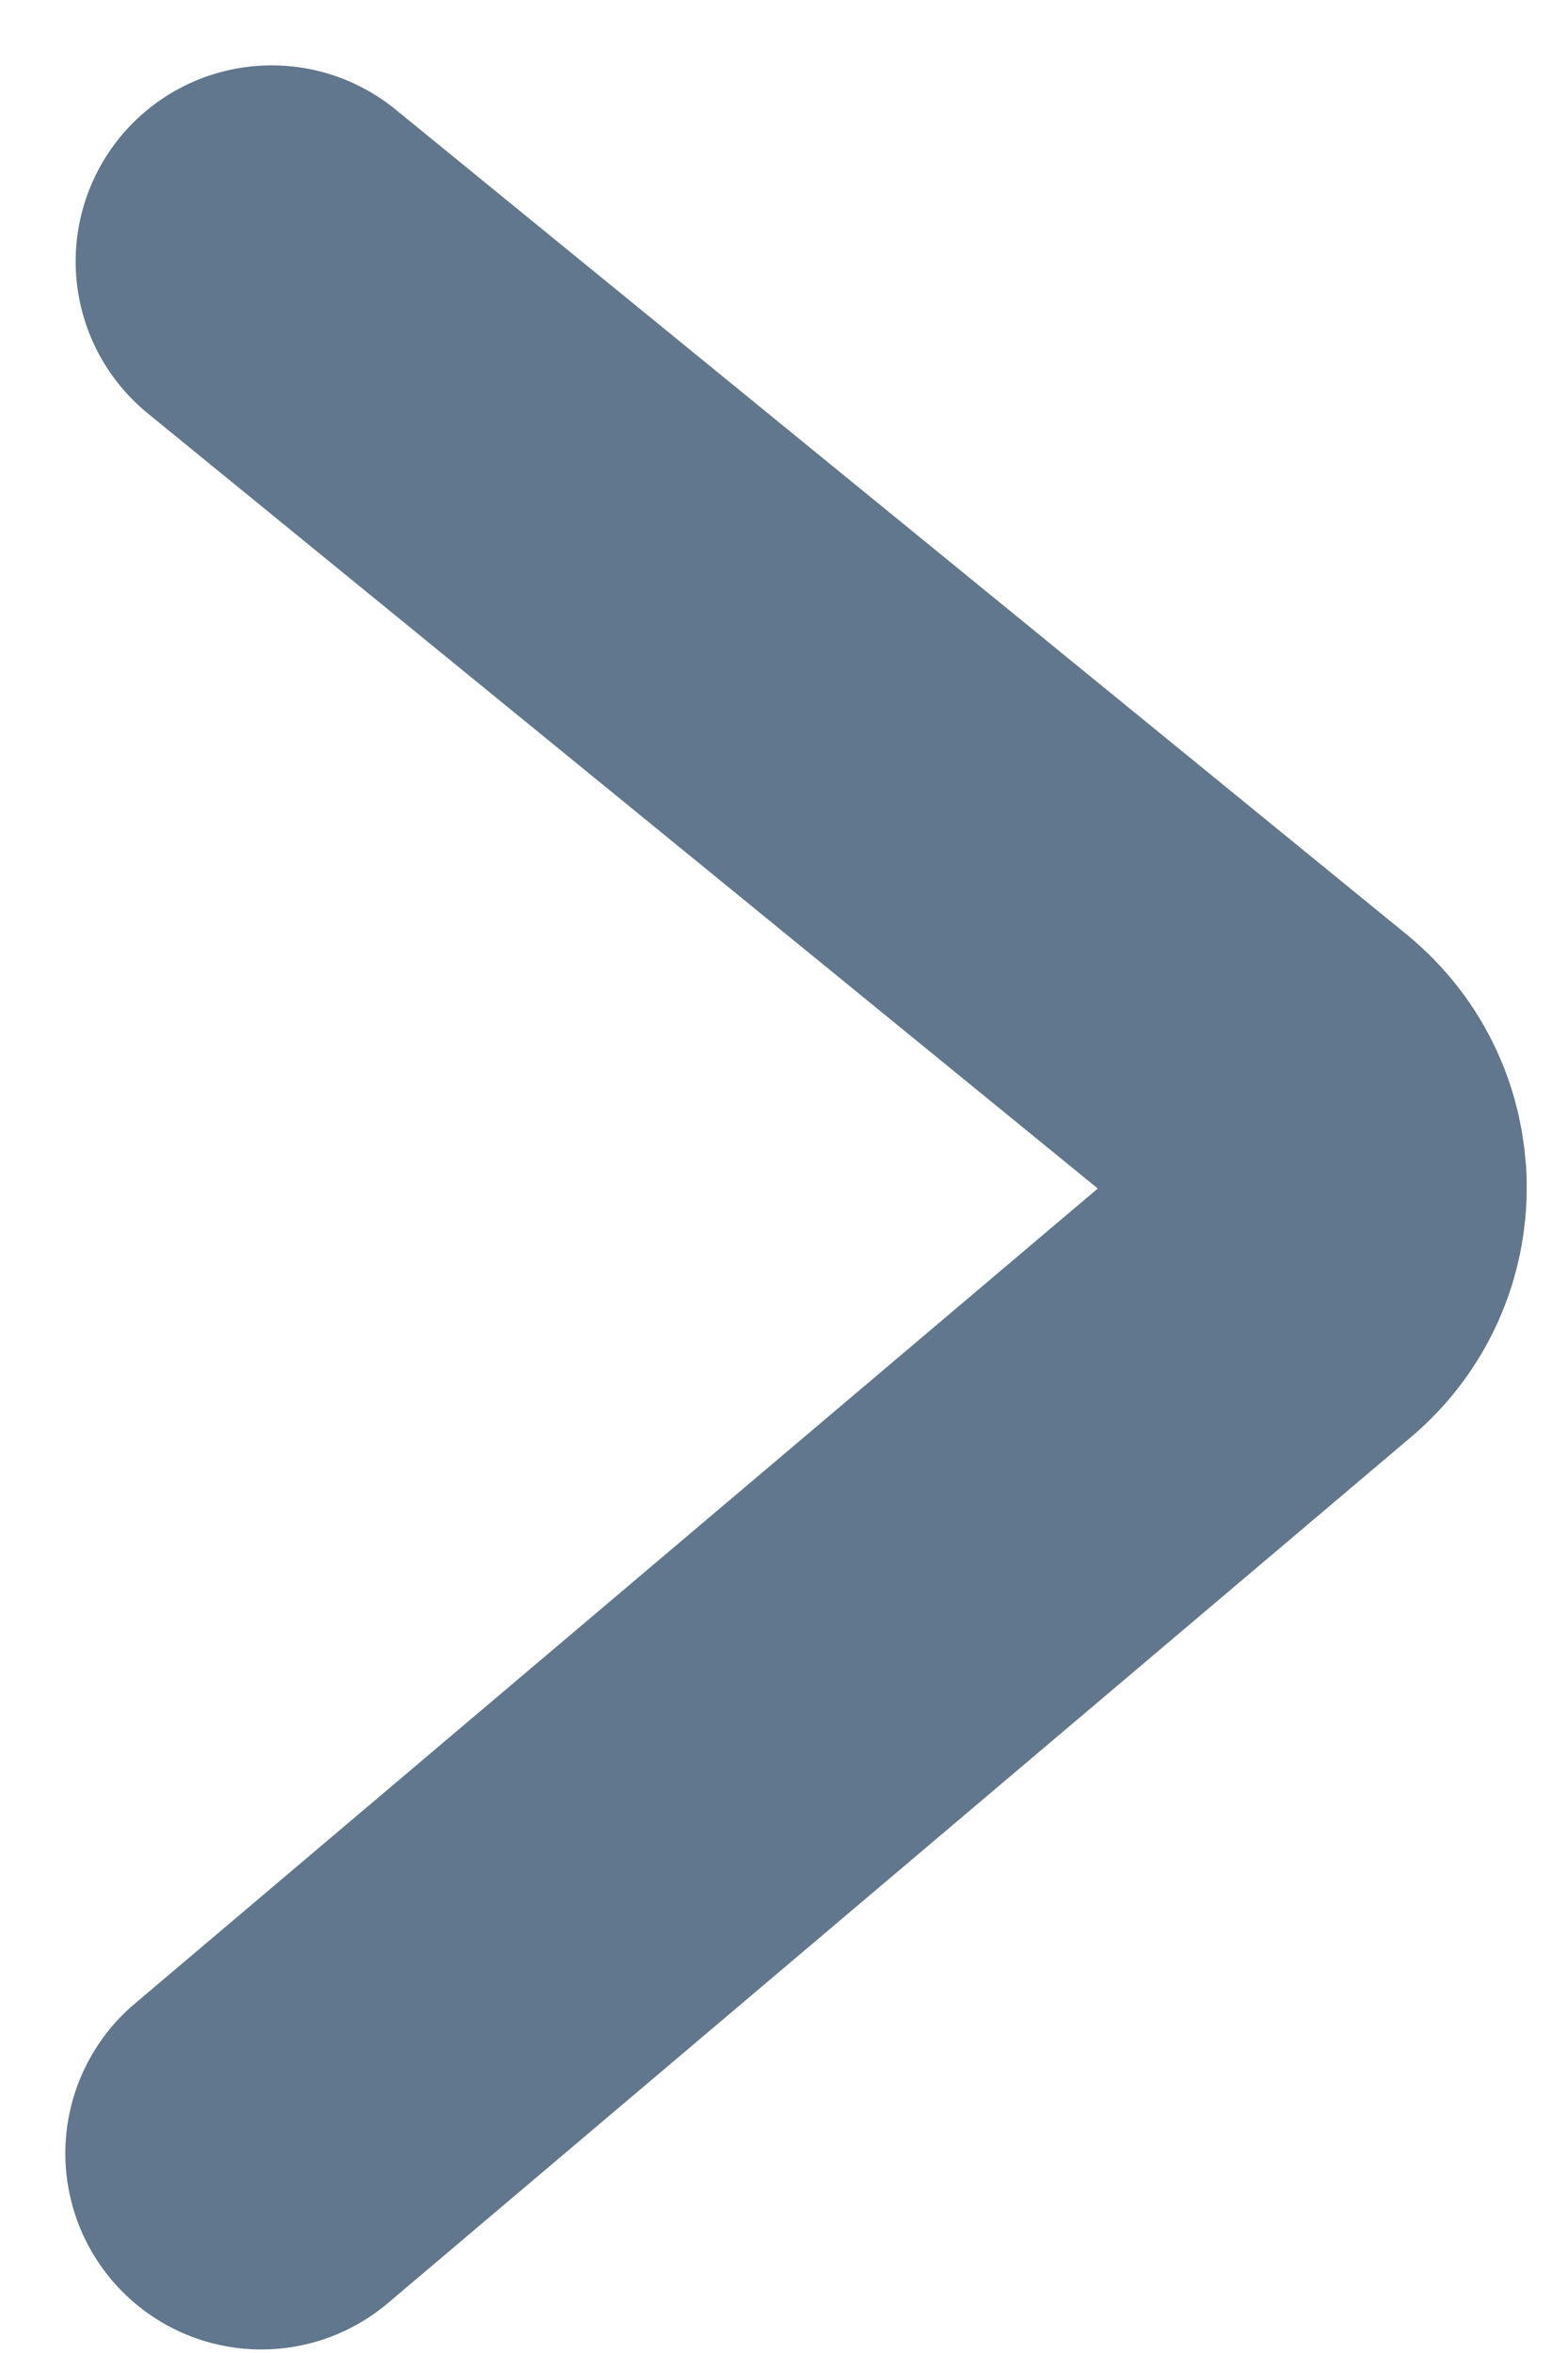 <svg width="12" height="18" viewBox="0 0 12 18" fill="none" xmlns="http://www.w3.org/2000/svg">
<path d="M2 16.473L9.83 9.848C10.308 9.444 10.301 8.706 9.816 8.31L2.079 2" stroke="#60778D" stroke-width="3" stroke-linecap="round"/>
</svg>
